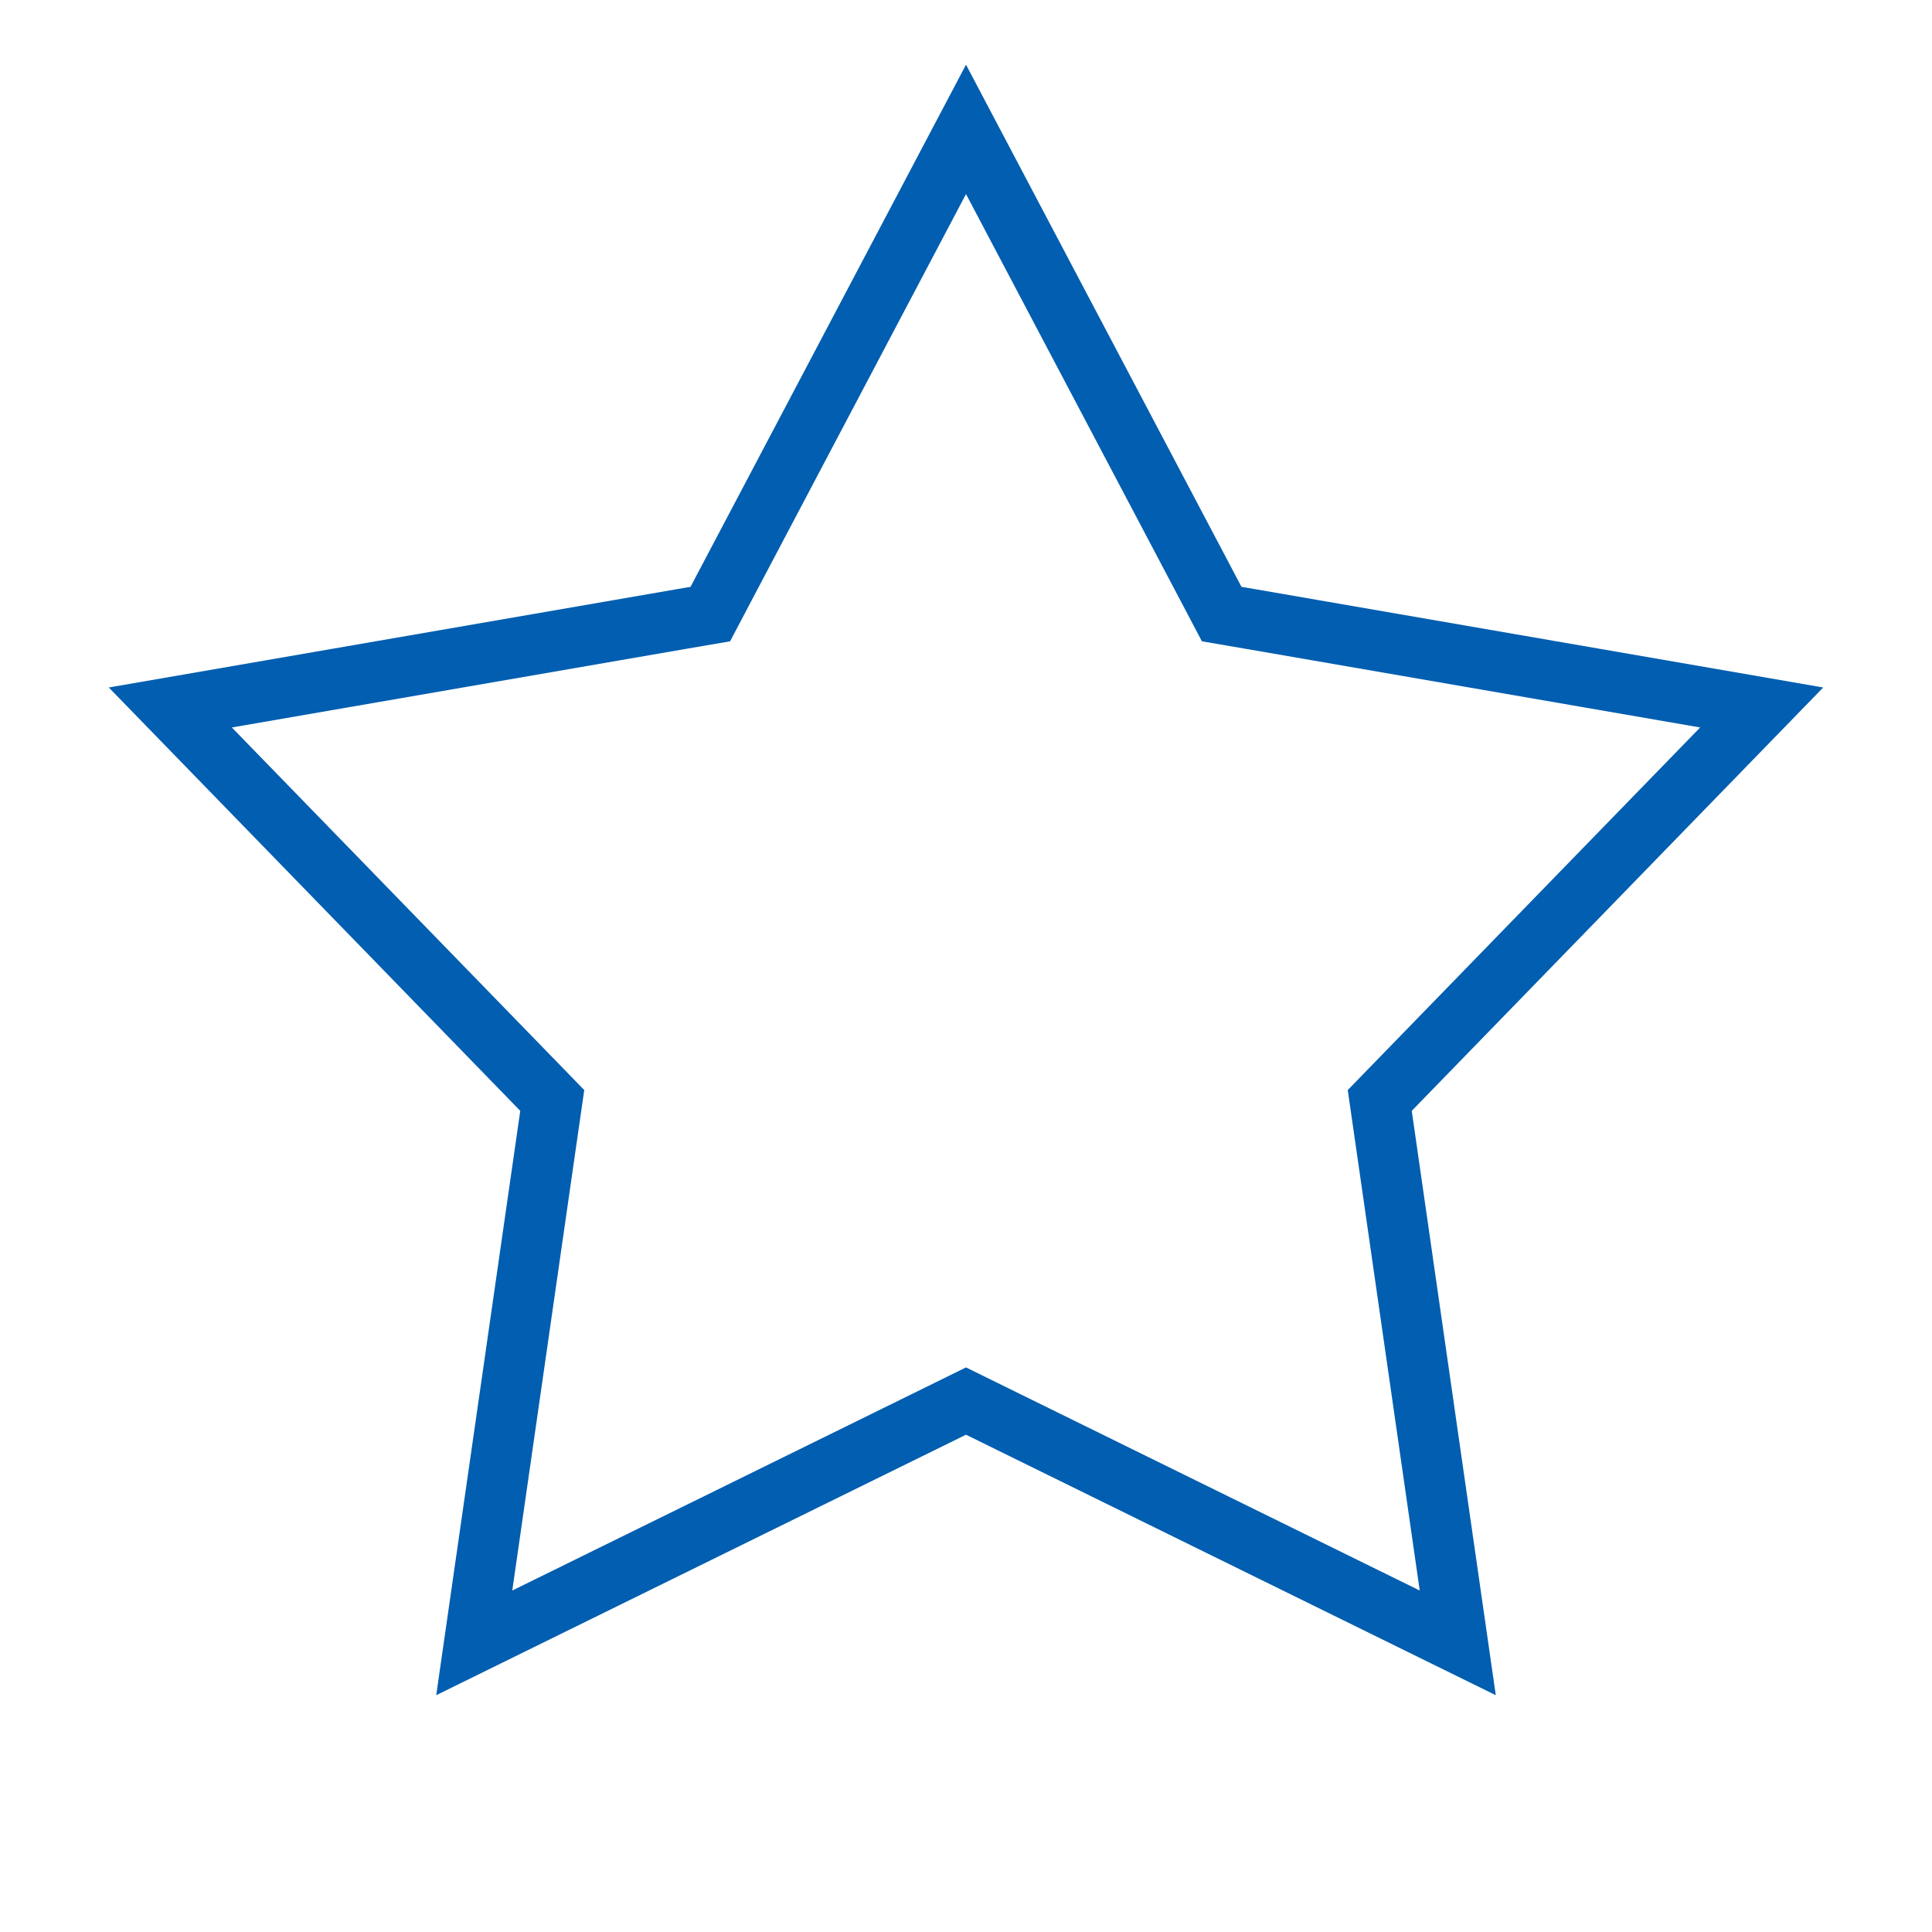 <svg width="32" height="32" viewBox="0 0 32 32" fill="none" xmlns="http://www.w3.org/2000/svg">
<g id="icon/star" clipPath="url(#clip0_799_3713)">
<path id="Star 2" d="M16 2.143L20.006 9.736L20.235 10.171L20.72 10.254L29.179 11.718L23.196 17.874L22.853 18.227L22.923 18.713L24.145 27.211L16.441 23.423L16 23.206L15.559 23.423L7.855 27.211L9.077 18.713L9.147 18.227L8.804 17.874L2.821 11.718L11.28 10.254L11.765 10.171L11.994 9.736L16 2.143Z" stroke="#015EB0" strokeWidth="2"/>
</g>
<defs>
<clipPath id="clip0_799_3713">
<rect width="32" height="32" fill="white"/>
</clipPath>
</defs>
</svg>
